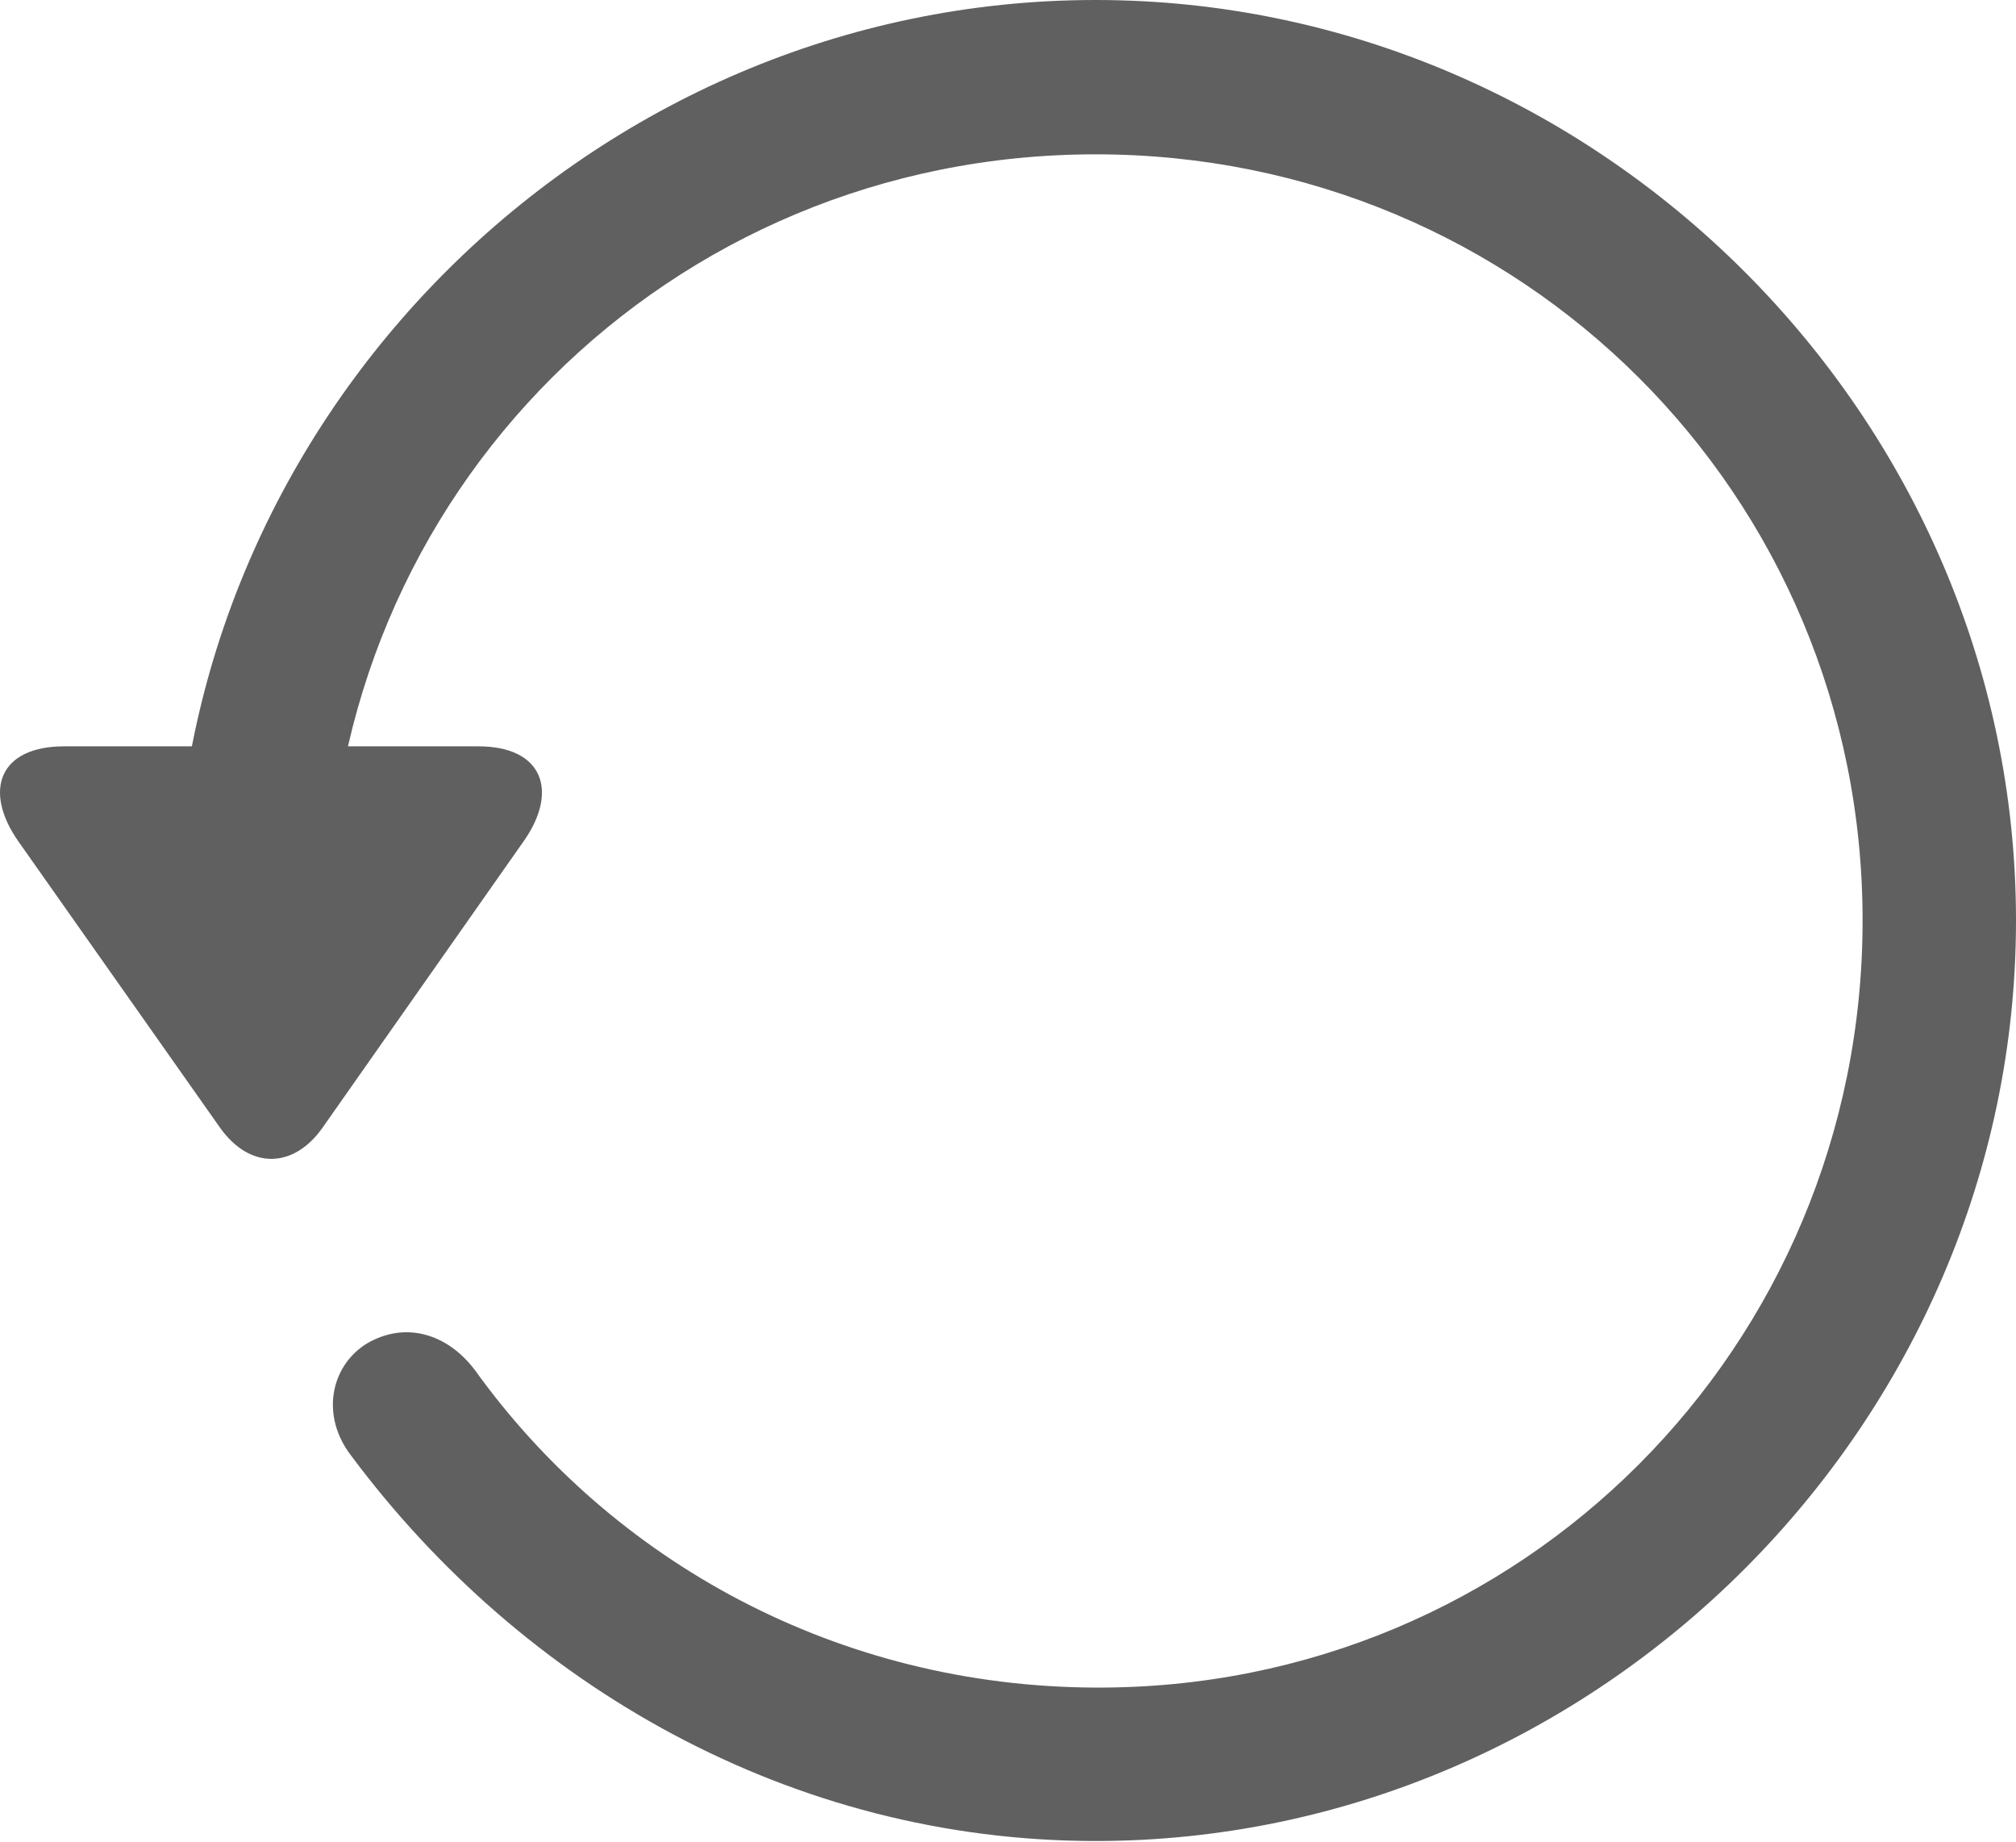 <?xml version="1.0" encoding="UTF-8"?>
<!--Generator: Apple Native CoreSVG 232.5-->
<!DOCTYPE svg
PUBLIC "-//W3C//DTD SVG 1.1//EN"
       "http://www.w3.org/Graphics/SVG/1.1/DTD/svg11.dtd">
<svg version="1.1" xmlns="http://www.w3.org/2000/svg" xmlns:xlink="http://www.w3.org/1999/xlink" width="104.725" height="95.672">
 <g>
  <rect height="95.672" opacity="0" width="104.725" x="0" y="0"/>
  <path d="M56.913 95.625C83.022 95.625 104.725 73.922 104.725 47.812C104.725 21.656 83.022 0 56.913 0C30.756 0 9.1 21.609 9.1 47.766L17.069 47.766C17.069 25.641 34.788 8.016 56.913 8.016C79.038 8.016 96.756 25.688 96.756 47.812C96.756 69.938 79.038 87.75 56.913 87.656C43.553 87.609 31.834 81.141 24.663 71.156C23.209 69.234 21.006 68.625 19.038 69.797C17.163 70.969 16.647 73.547 18.241 75.609C27.147 87.562 41.116 95.625 56.913 95.625ZM3.334 38.766C-0.041 38.766-0.884 41.062 0.944 43.688L11.444 58.594C12.991 60.75 15.241 60.703 16.741 58.594L27.241 43.641C29.022 41.062 28.178 38.766 24.85 38.766Z" fill="#454545" fill-opacity="0.85"/>
 </g>
</svg>
